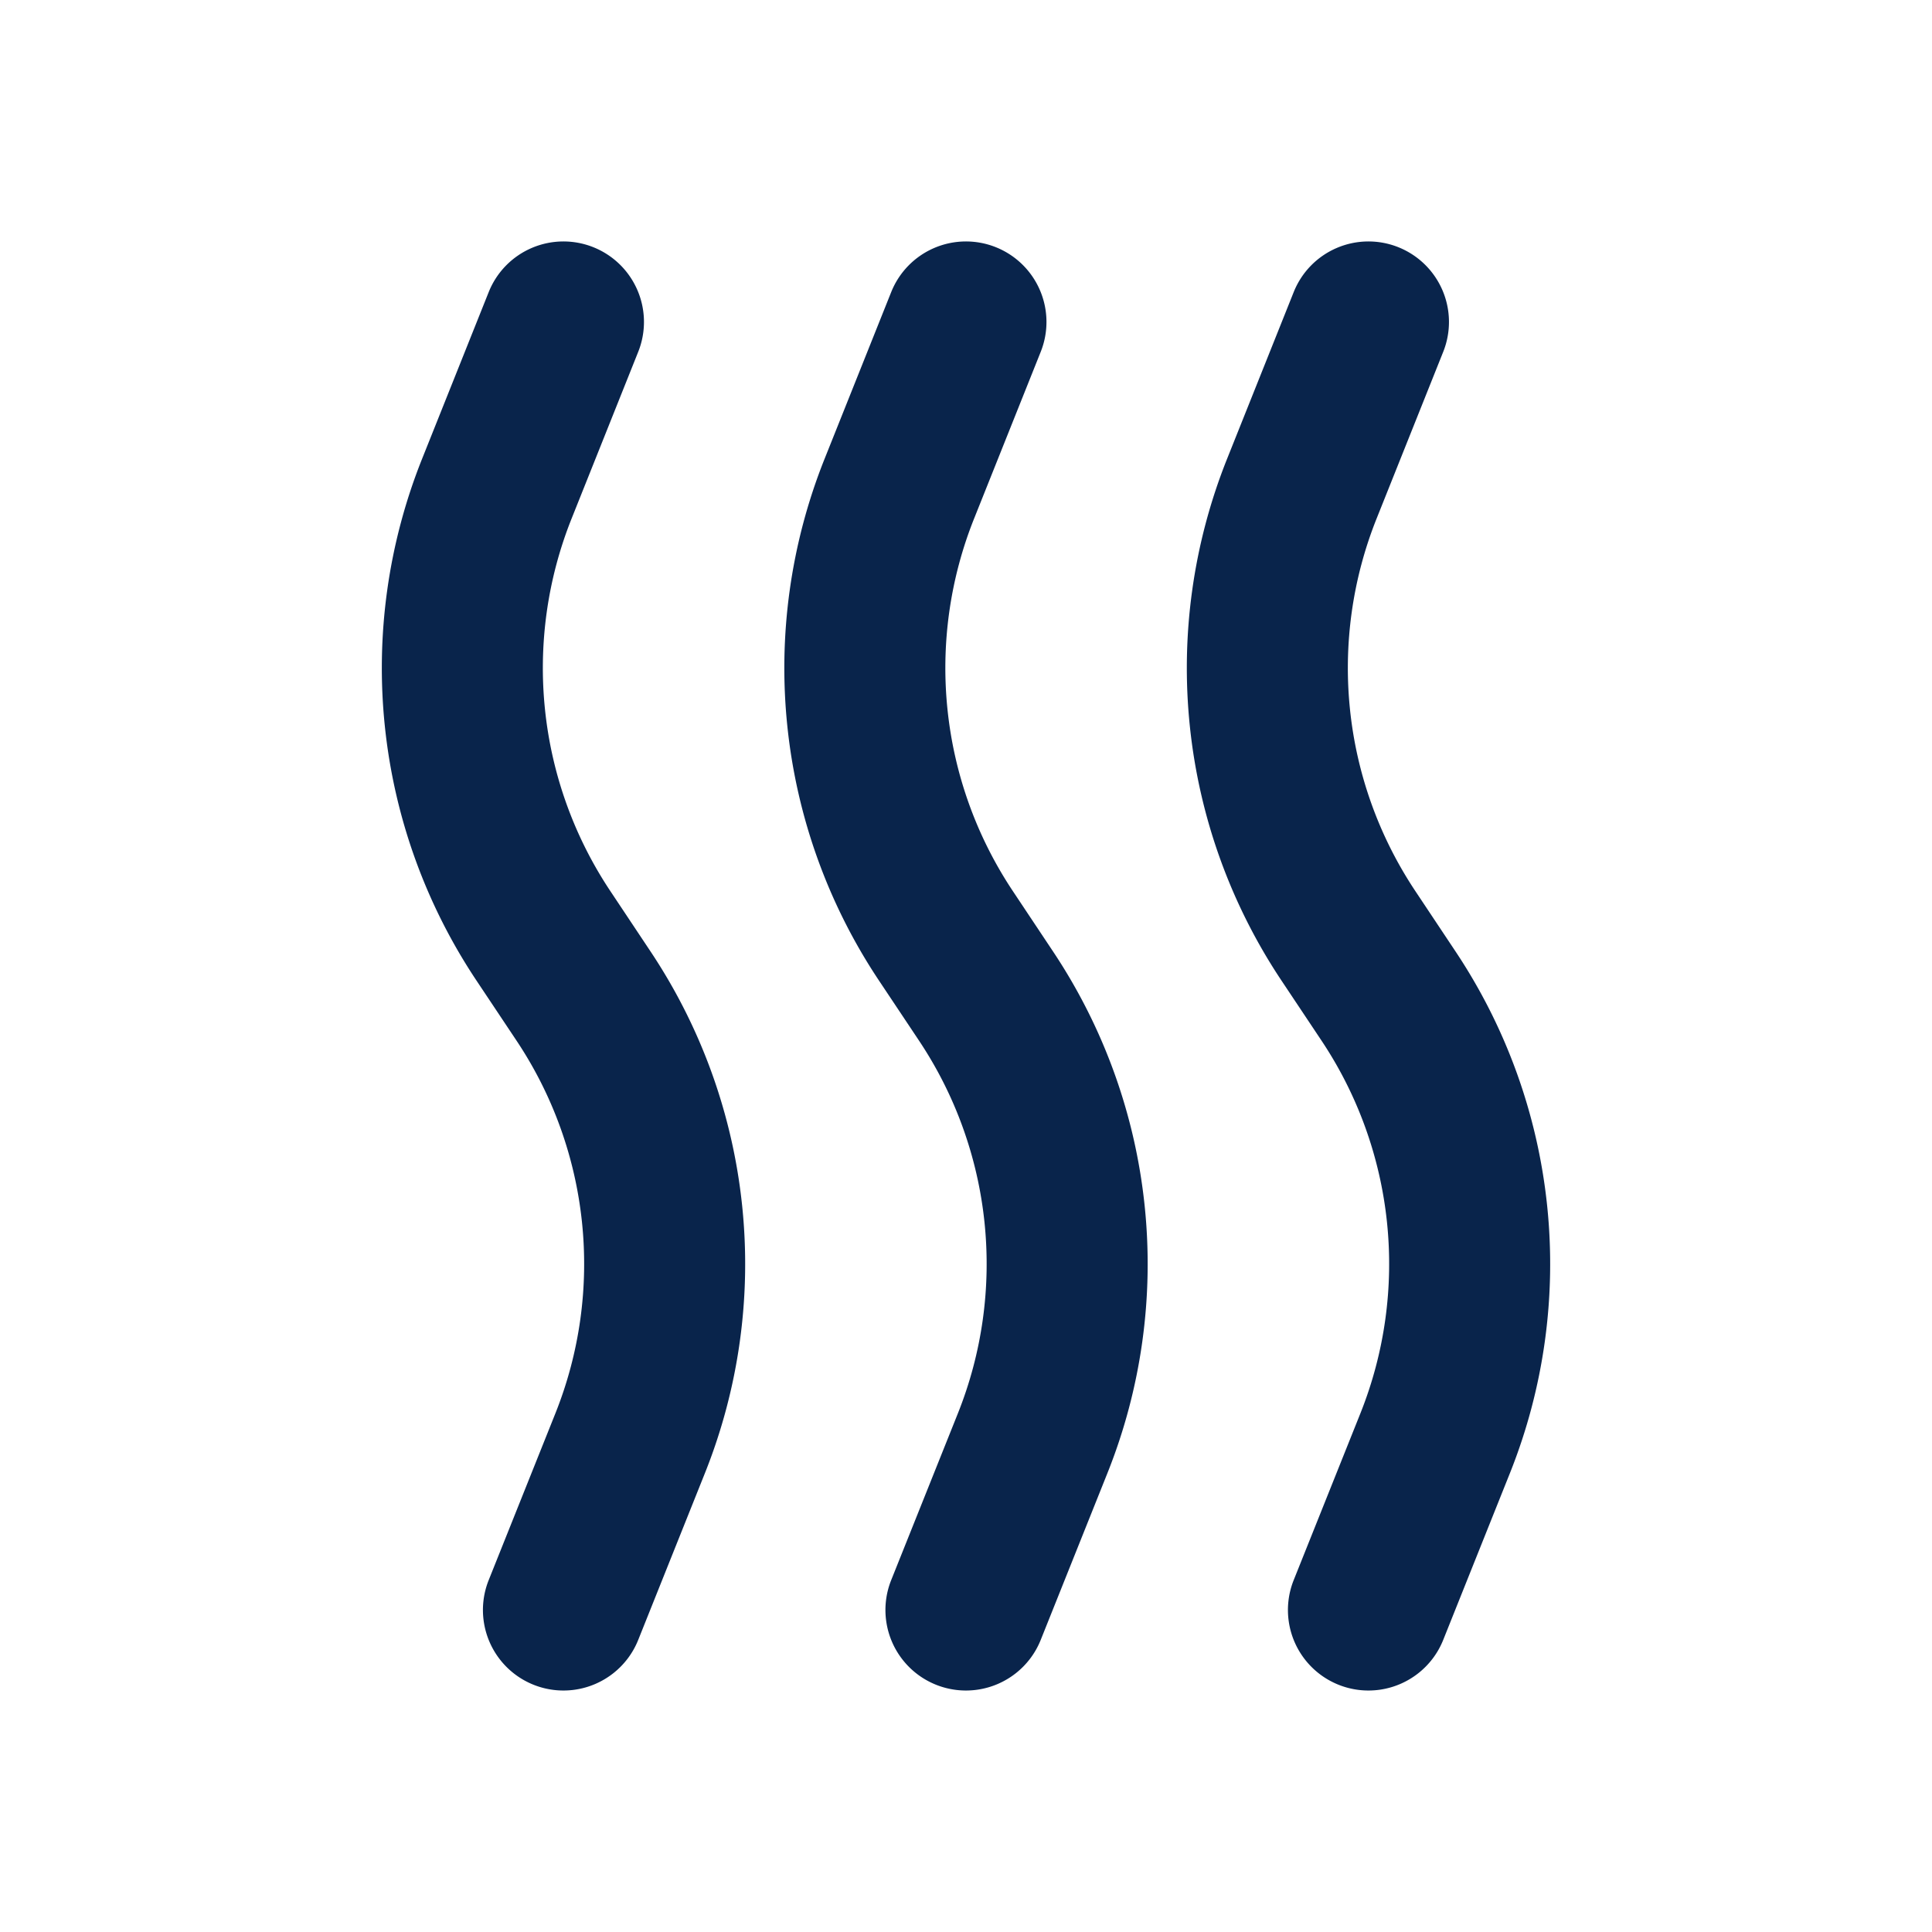 <svg xmlns="http://www.w3.org/2000/svg" width="24" height="24"><g fill="none" fill-rule="evenodd"><path d="M24 0v24H0V0h24ZM12.594 23.258l-.012.002-.071.035-.02.004-.014-.004-.071-.036c-.01-.003-.019 0-.024.006l-.004.01-.017.428.005.02.01.013.104.074.015.004.012-.004.104-.074.012-.016.004-.017-.017-.427c-.002-.01-.009-.017-.016-.018Zm.264-.113-.014.002-.184.093-.01.01-.003.011.018.43.005.012.008.008.201.092c.012.004.023 0 .029-.008l.004-.014-.034-.614c-.003-.012-.01-.02-.02-.022Zm-.715.002a.023.023 0 0 0-.027.006l-.006.014-.034.614c0 .012.007.02.017.024l.015-.002.201-.093.01-.008.003-.011.018-.43-.003-.012-.01-.01-.184-.092Z"/><path fill="#09244B" d="M7.371 3.071a1 1 0 0 1 .557 1.3l-.827 2.07a5 5 0 0 0 .482 4.63l.498.748a7 7 0 0 1 .675 6.483l-.828 2.07a1 1 0 1 1-1.857-.744l.828-2.07a5 5 0 0 0-.482-4.63l.832-.554-.832.554-.498-.747a7 7 0 0 1-.675-6.483l.827-2.07a1 1 0 0 1 1.3-.557Zm5 0a1 1 0 0 1 .557 1.3l-.827 2.07a5 5 0 0 0 .482 4.63l.498.748a7 7 0 0 1 .675 6.483l-.828 2.07a1 1 0 0 1-1.857-.744l.828-2.07a5 5 0 0 0-.482-4.63l-.498-.747a7 7 0 0 1-.675-6.483l.827-2.07a1 1 0 0 1 1.3-.557Zm5 0a1 1 0 0 1 .557 1.3l-.827 2.07a5 5 0 0 0 .482 4.63l.498.748a7 7 0 0 1 .675 6.483l-.828 2.07a1 1 0 0 1-1.857-.744l.828-2.07a5 5 0 0 0-.482-4.63l-.498-.747a7 7 0 0 1-.675-6.483l.827-2.07a1 1 0 0 1 1.3-.557Z"/></g></svg>